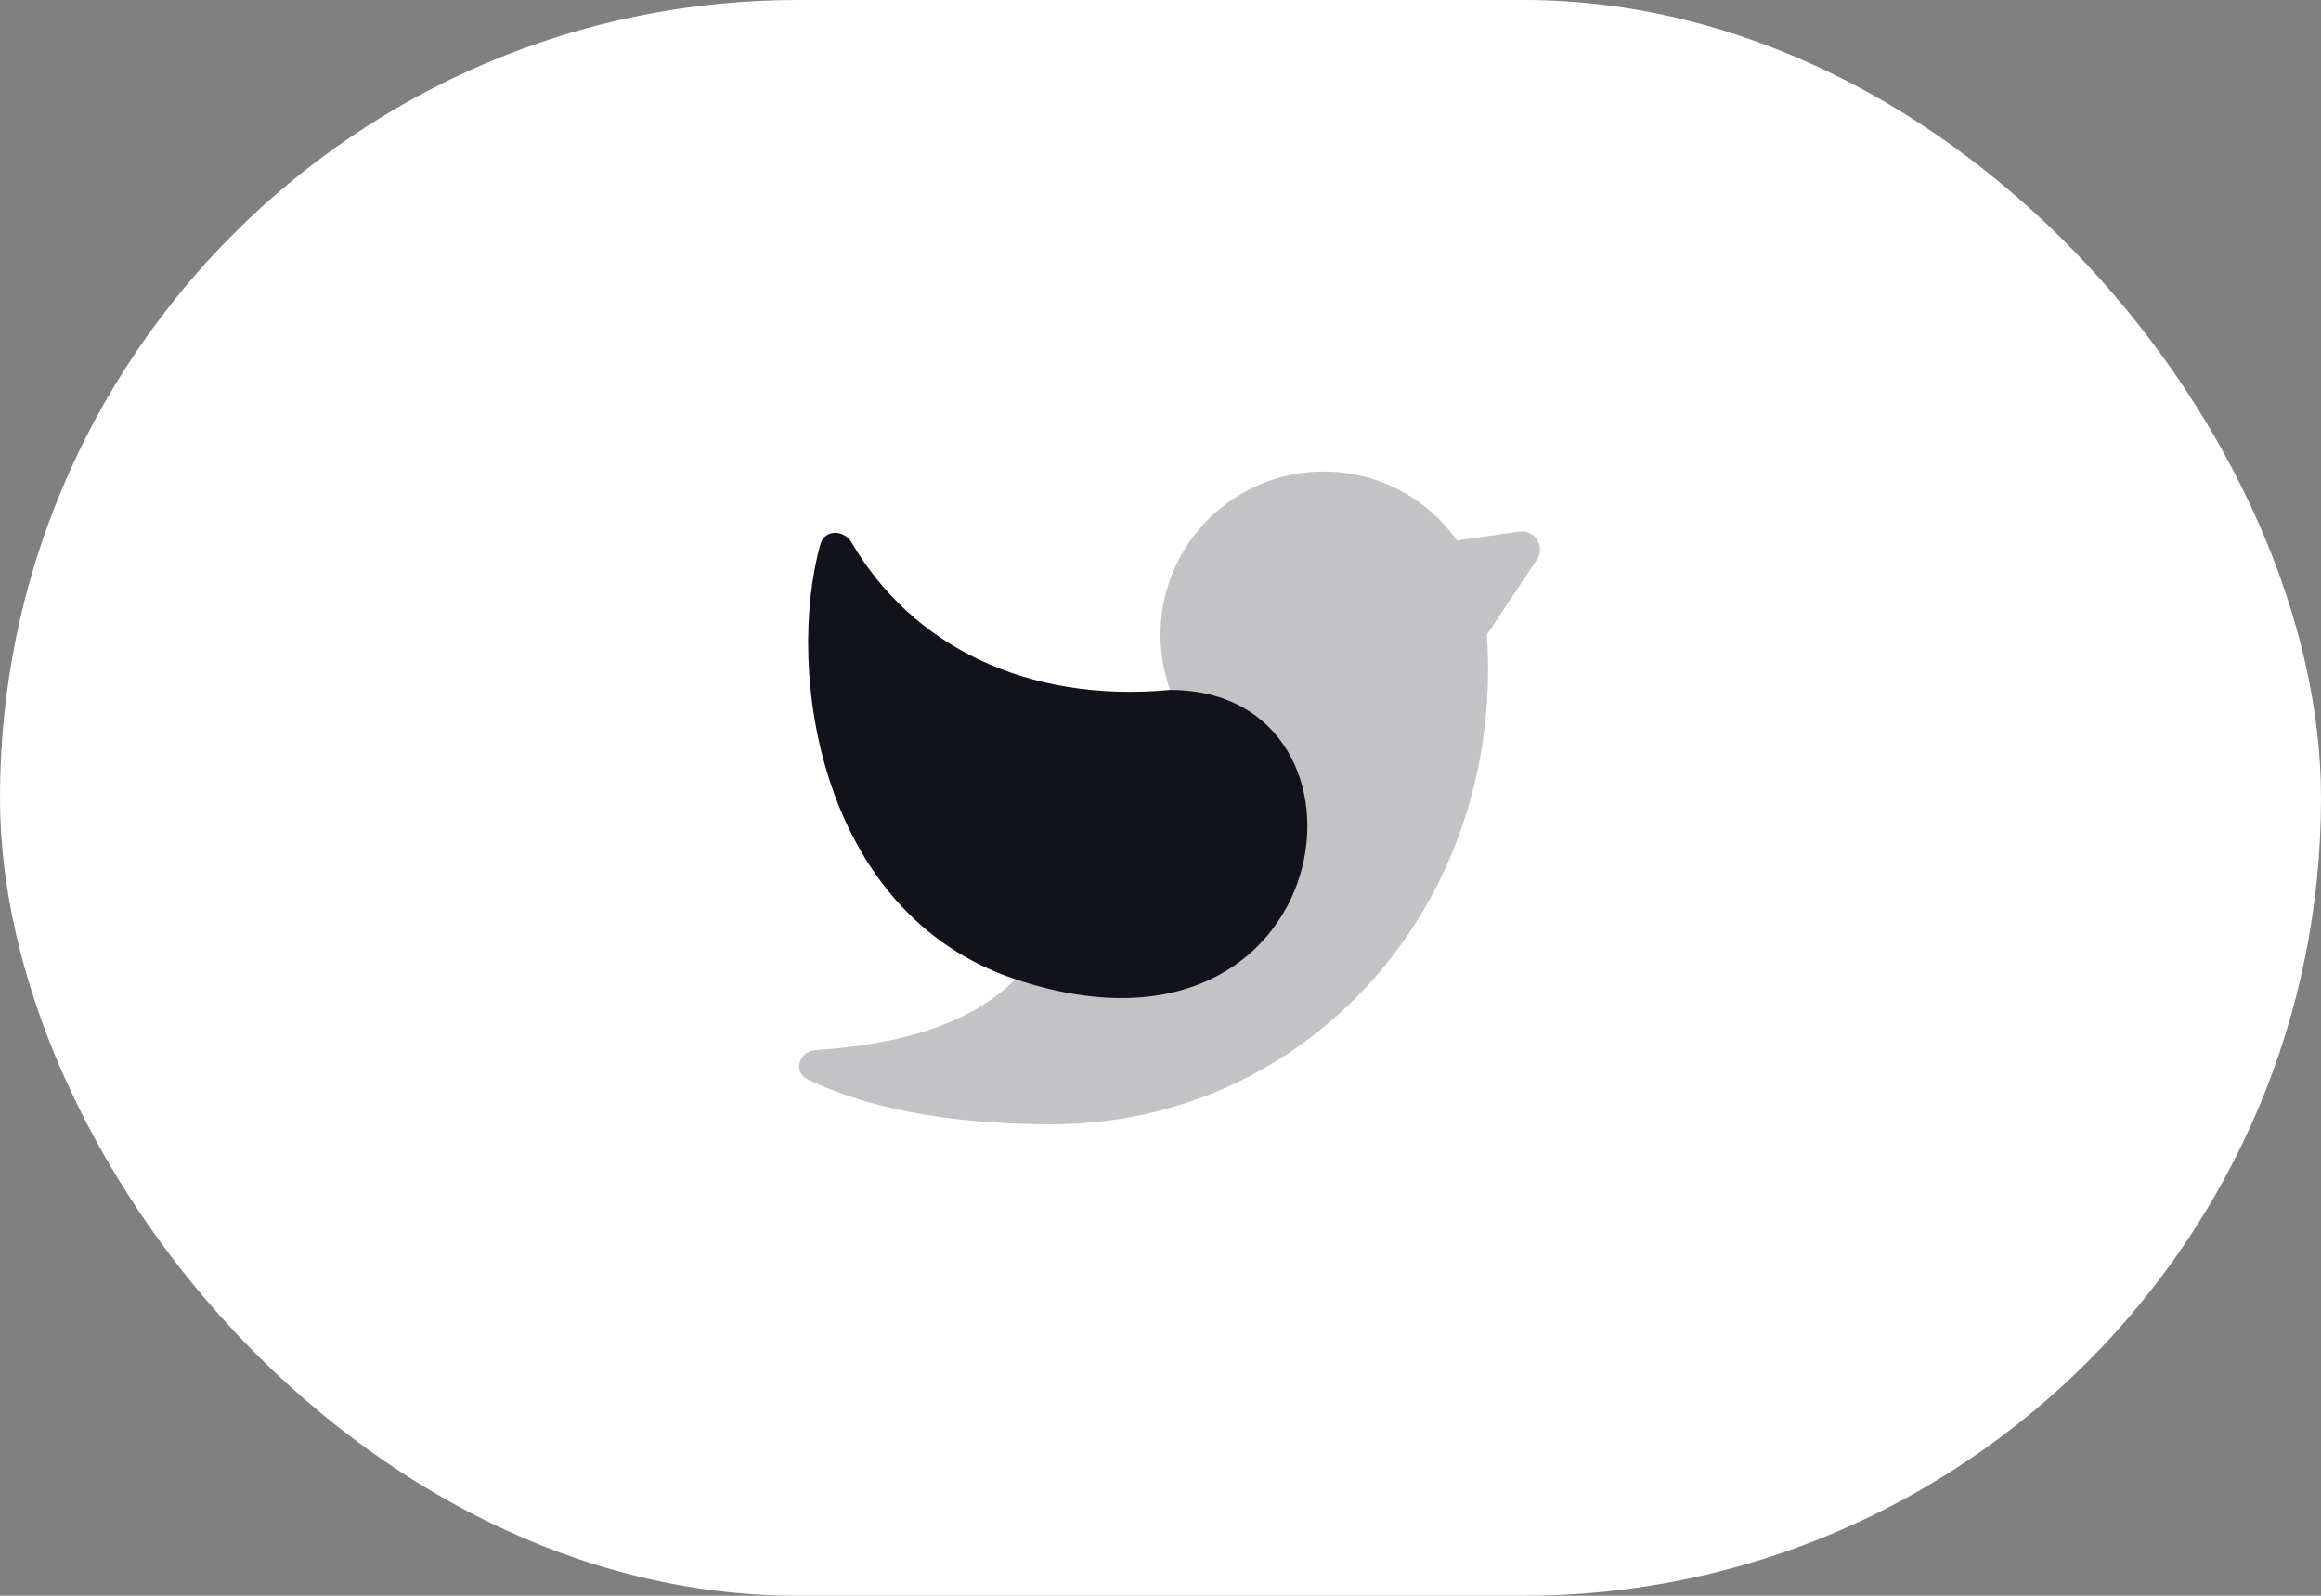 <svg width="64" height="44" viewBox="0 0 64 44" fill="none" xmlns="http://www.w3.org/2000/svg">
<rect x="0" y="0" width="64" height="44" fill="#808080" stroke="none"/>
<rect width="64" height="44" rx="22" fill="white"/>
<path opacity="0.25" d="M41 17.5C41.5 25 36 31 29 31C26.588 31 24.176 30.677 22.284 29.771C21.85 29.563 22.02 28.985 22.499 28.953C24.829 28.799 26.757 28.242 28 27C31 24 31.5 23 32.264 19.024C32.093 18.548 32 18.035 32 17.5C32 15.015 34.014 13 36.5 13C38.018 13 39.361 13.752 40.175 14.903L41.893 14.658C42.321 14.597 42.619 15.071 42.379 15.431L41 17.5Z" fill="#12131A"/>
<path d="M28 27C22.583 25.194 21.649 18.499 22.622 15.007C22.736 14.597 23.269 14.595 23.484 14.962C25.146 17.804 28.305 19.39 32.264 19.024C38.5 19.024 37 30 28 27Z" fill="#12131A"/>
</svg>
